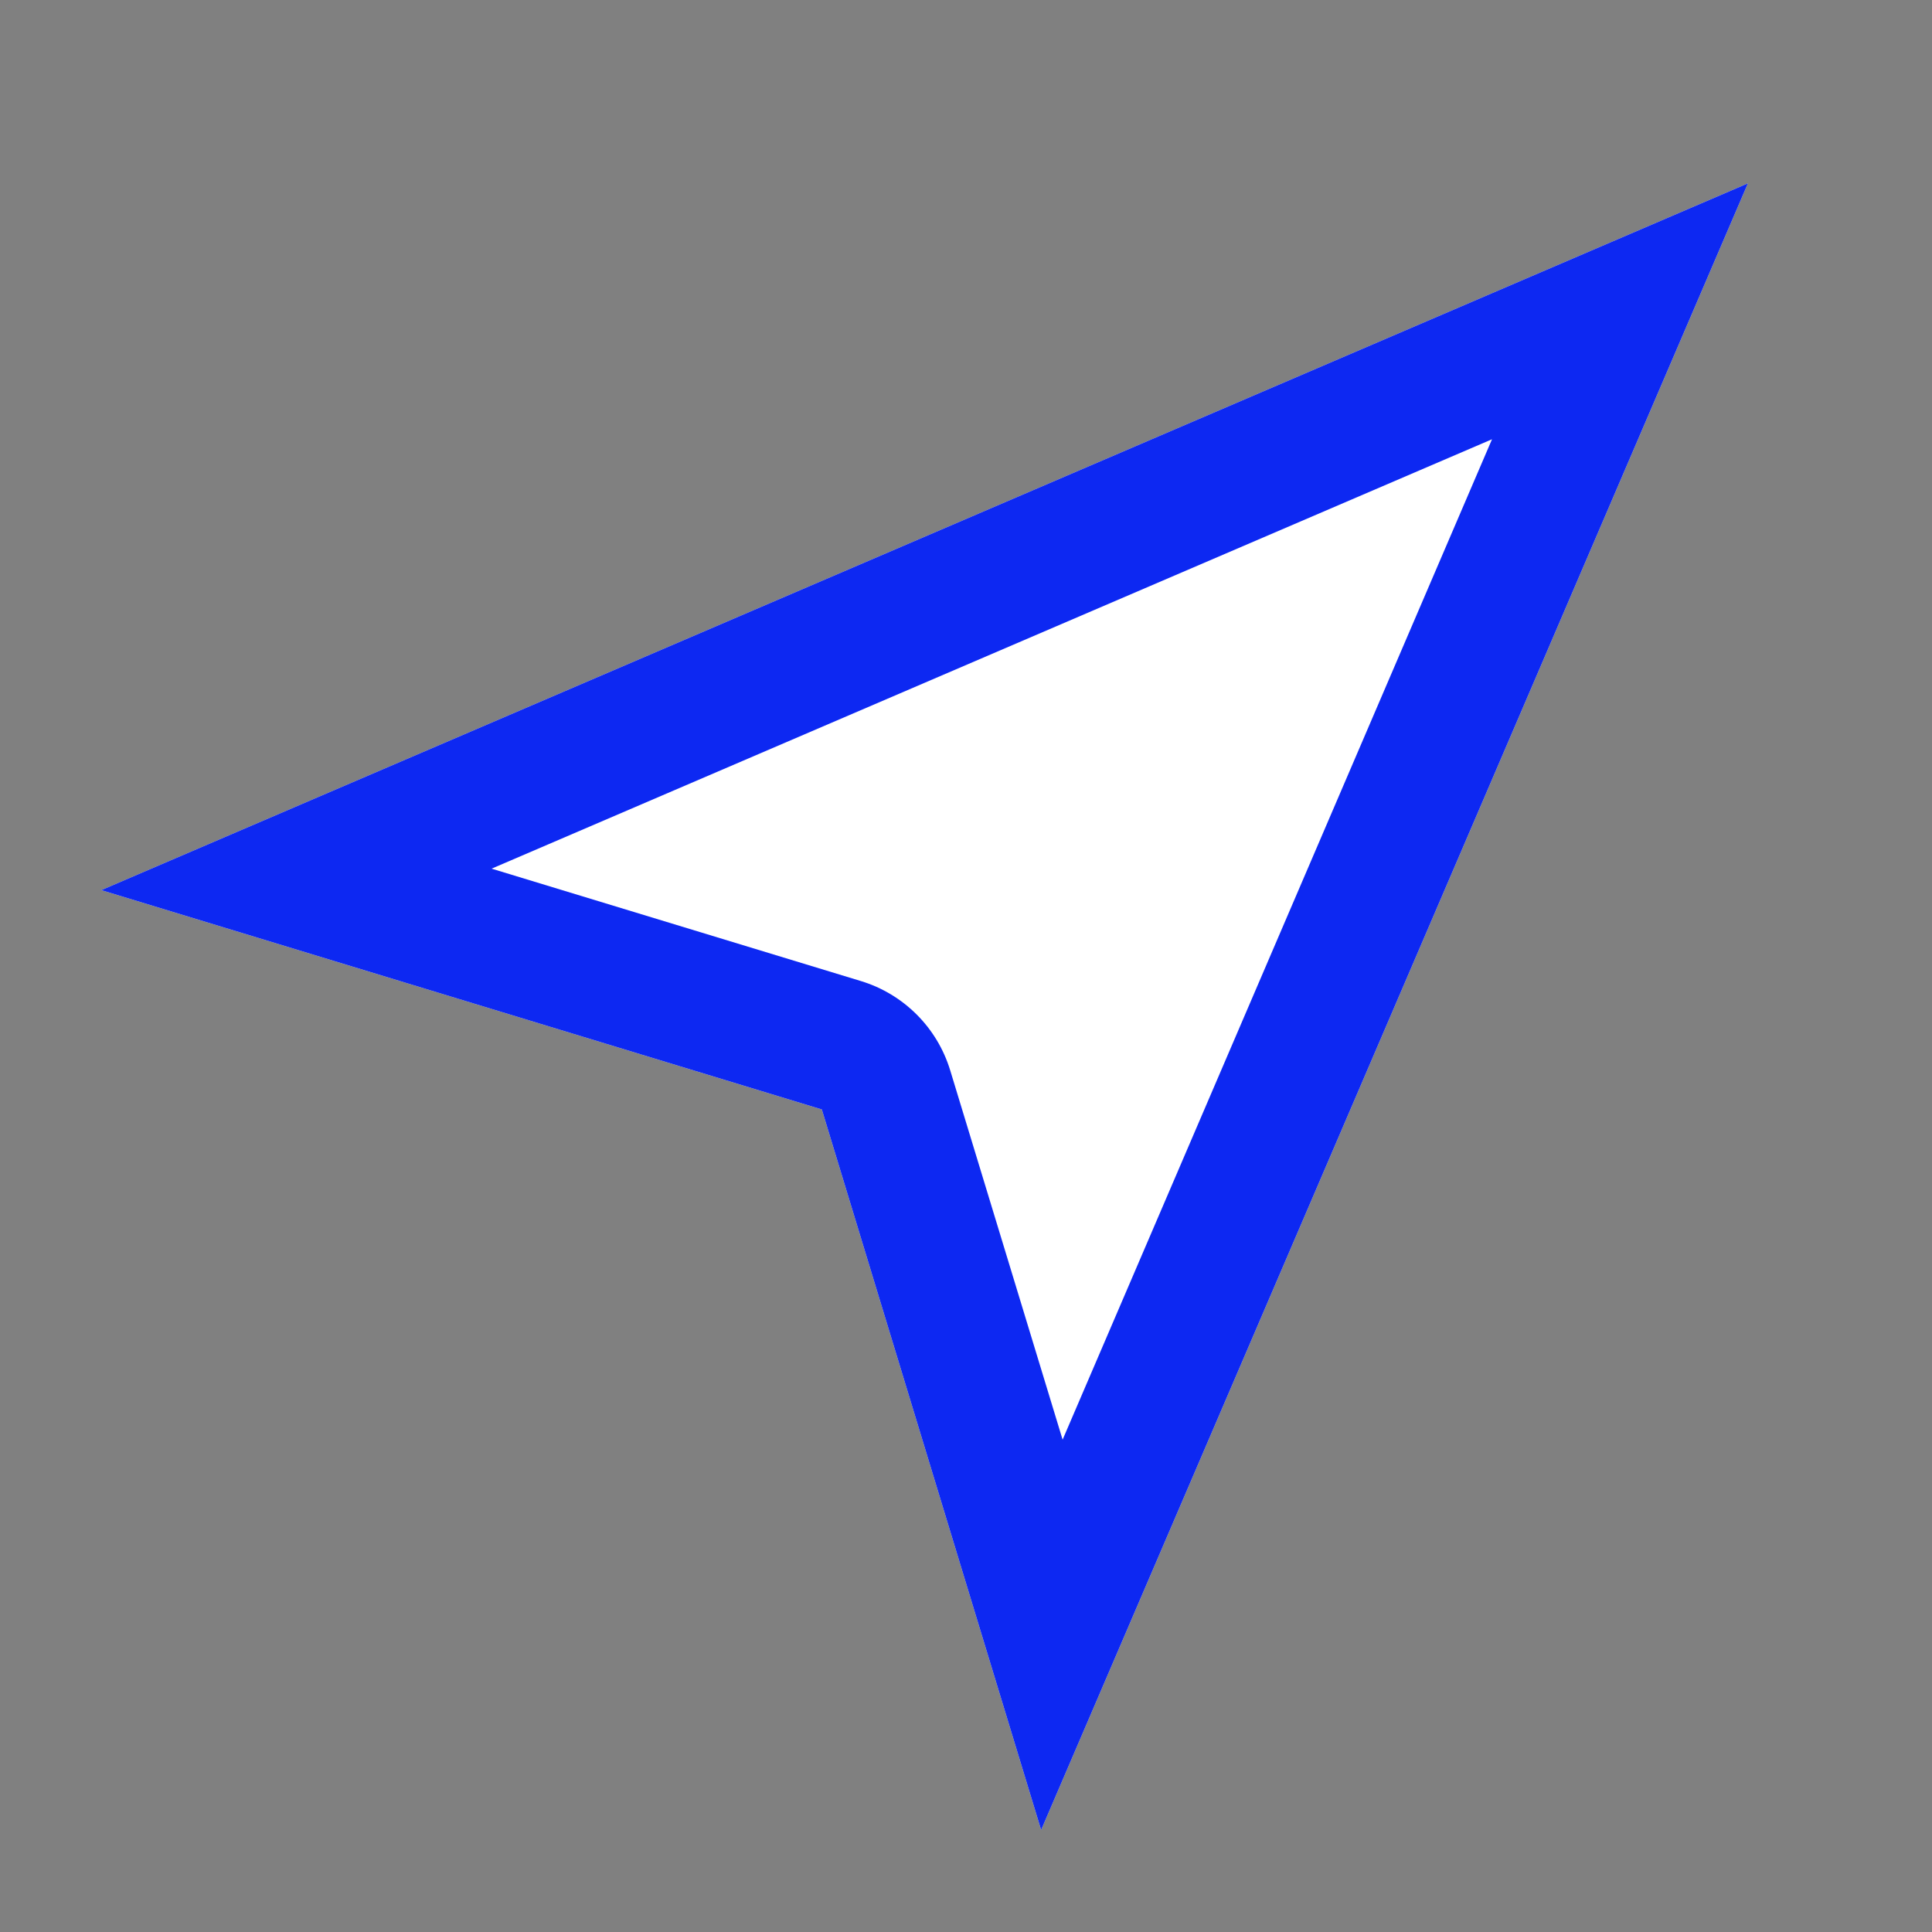<?xml version="1.0" encoding="UTF-8" standalone="no"?>
<!--
  - Copyright (c) 2022.  Control-J Pty Ltd
  - All rights reserved
  -->

<!DOCTYPE svg PUBLIC "-//W3C//DTD SVG 1.1//EN" "http://www.w3.org/Graphics/SVG/1.1/DTD/svg11.dtd">
<svg width="100%" height="100%" viewBox="0 0 240 240" version="1.1" xmlns="http://www.w3.org/2000/svg" xmlns:xlink="http://www.w3.org/1999/xlink" xml:space="preserve" xmlns:serif="http://www.serif.com/" style="fill-rule:evenodd;clip-rule:evenodd;stroke-linejoin:round;stroke-miterlimit:2;">
    <rect x="0" y="0" width="240" height="240" fill="#808080" stroke="none"/>
    <g transform="matrix(1.058,1.058,-1.009,1.009,230.761,-107.602)">
        <path d="M55.175,71.364L110.35,216.232L55.175,185.378L0,216.232L55.175,71.364Z" style="fill:white;"/>
        <path d="M55.175,71.364L110.35,216.232L55.175,185.378L0,216.232L55.175,71.364ZM55.175,102.867L21.653,190.883L49.931,175.069C53.209,173.237 57.141,173.237 60.418,175.069C60.418,175.069 88.697,190.883 88.697,190.883L55.175,102.867Z" style="fill:rgb(13,40,242);"/>
    </g>
</svg>
